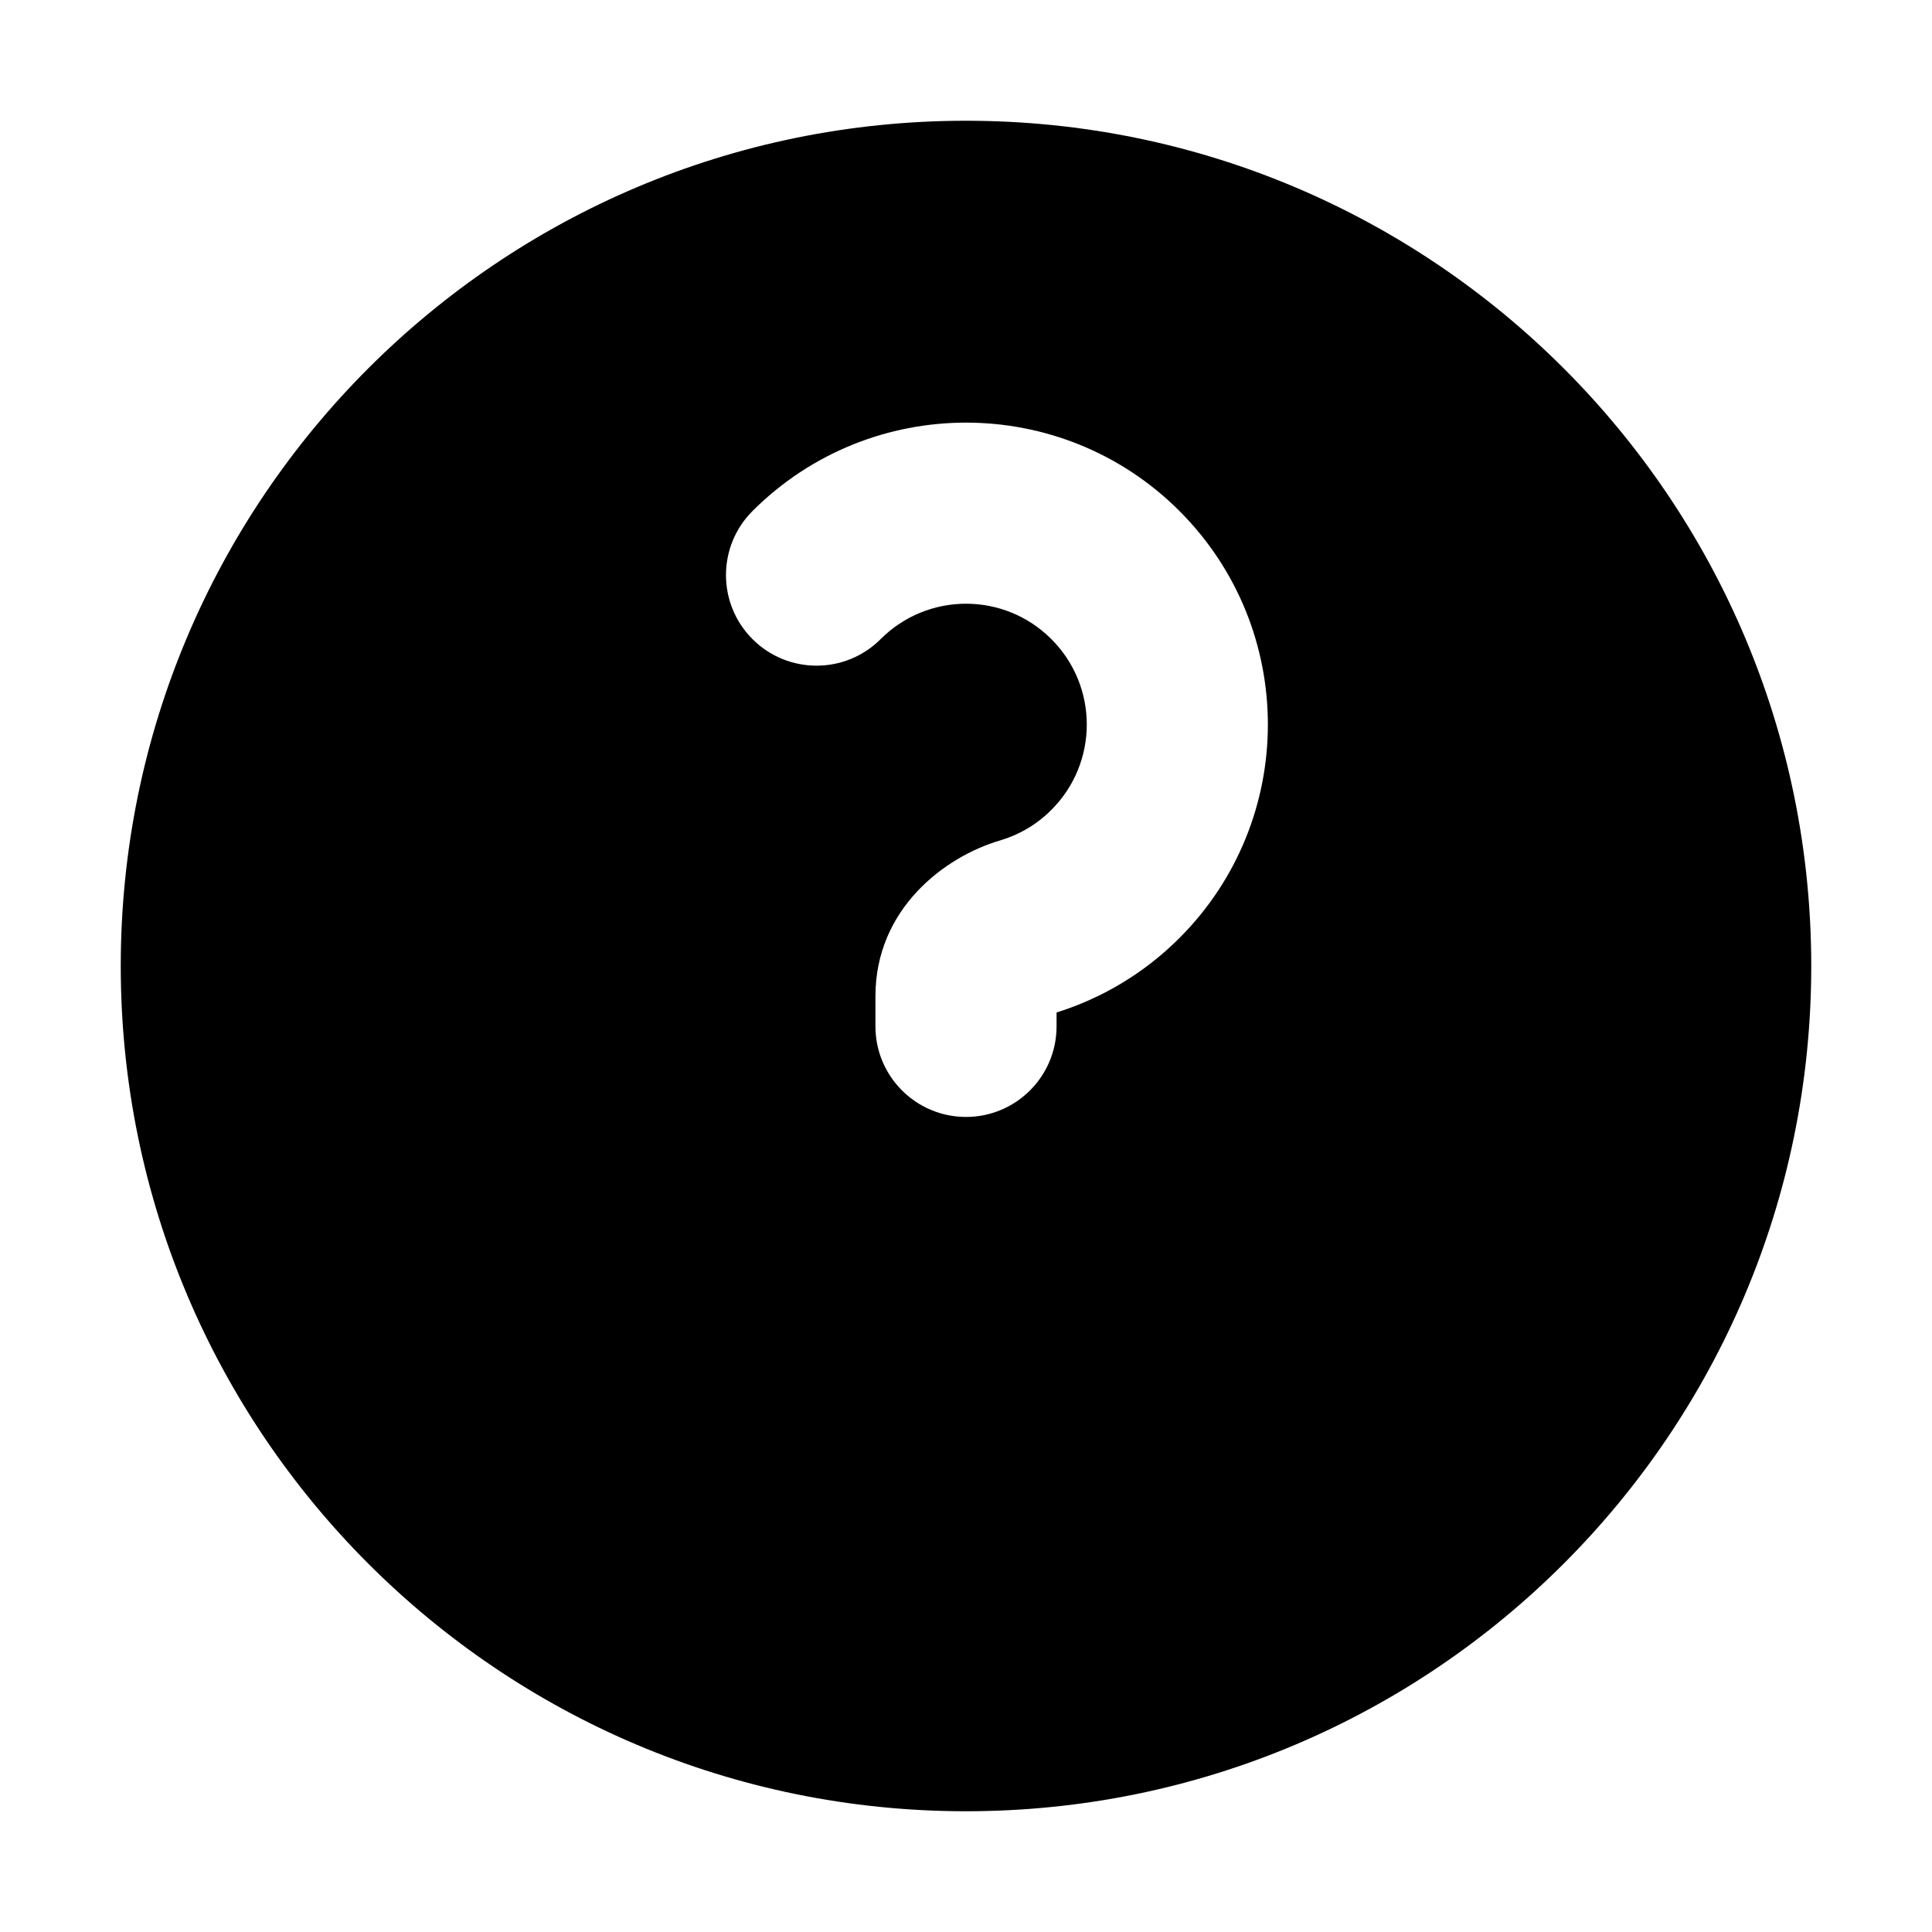 <svg width="16" height="16" viewBox="0 0 16 16" fill="none" xmlns="http://www.w3.org/2000/svg">
<path fillRule="evenodd" clipRule="evenodd" d="M15 8C15 11.866 11.866 15 8 15C4.134 15 1 11.866 1 8C1 4.134 4.134 1 8 1C11.866 1 15 4.134 15 8ZM9 11.5C9 12.052 8.552 12.5 8 12.5C7.448 12.5 7 12.052 7 11.5C7 10.948 7.448 10.5 8 10.5C8.552 10.5 9 10.948 9 11.5ZM7.293 5.293C7.684 4.902 8.317 4.902 8.707 5.293C9.098 5.683 9.098 6.317 8.707 6.707C8.584 6.831 8.437 6.914 8.283 6.96C7.824 7.094 7.25 7.526 7.25 8.25V8.5C7.25 8.914 7.586 9.25 8 9.25C8.414 9.25 8.75 8.914 8.75 8.5V8.385C9.123 8.268 9.474 8.062 9.768 7.768C10.744 6.791 10.744 5.209 9.768 4.232C8.792 3.256 7.209 3.256 6.232 4.232C5.939 4.525 5.939 5 6.232 5.293C6.525 5.586 7 5.586 7.293 5.293Z" fill="currentColor"/>
</svg>
